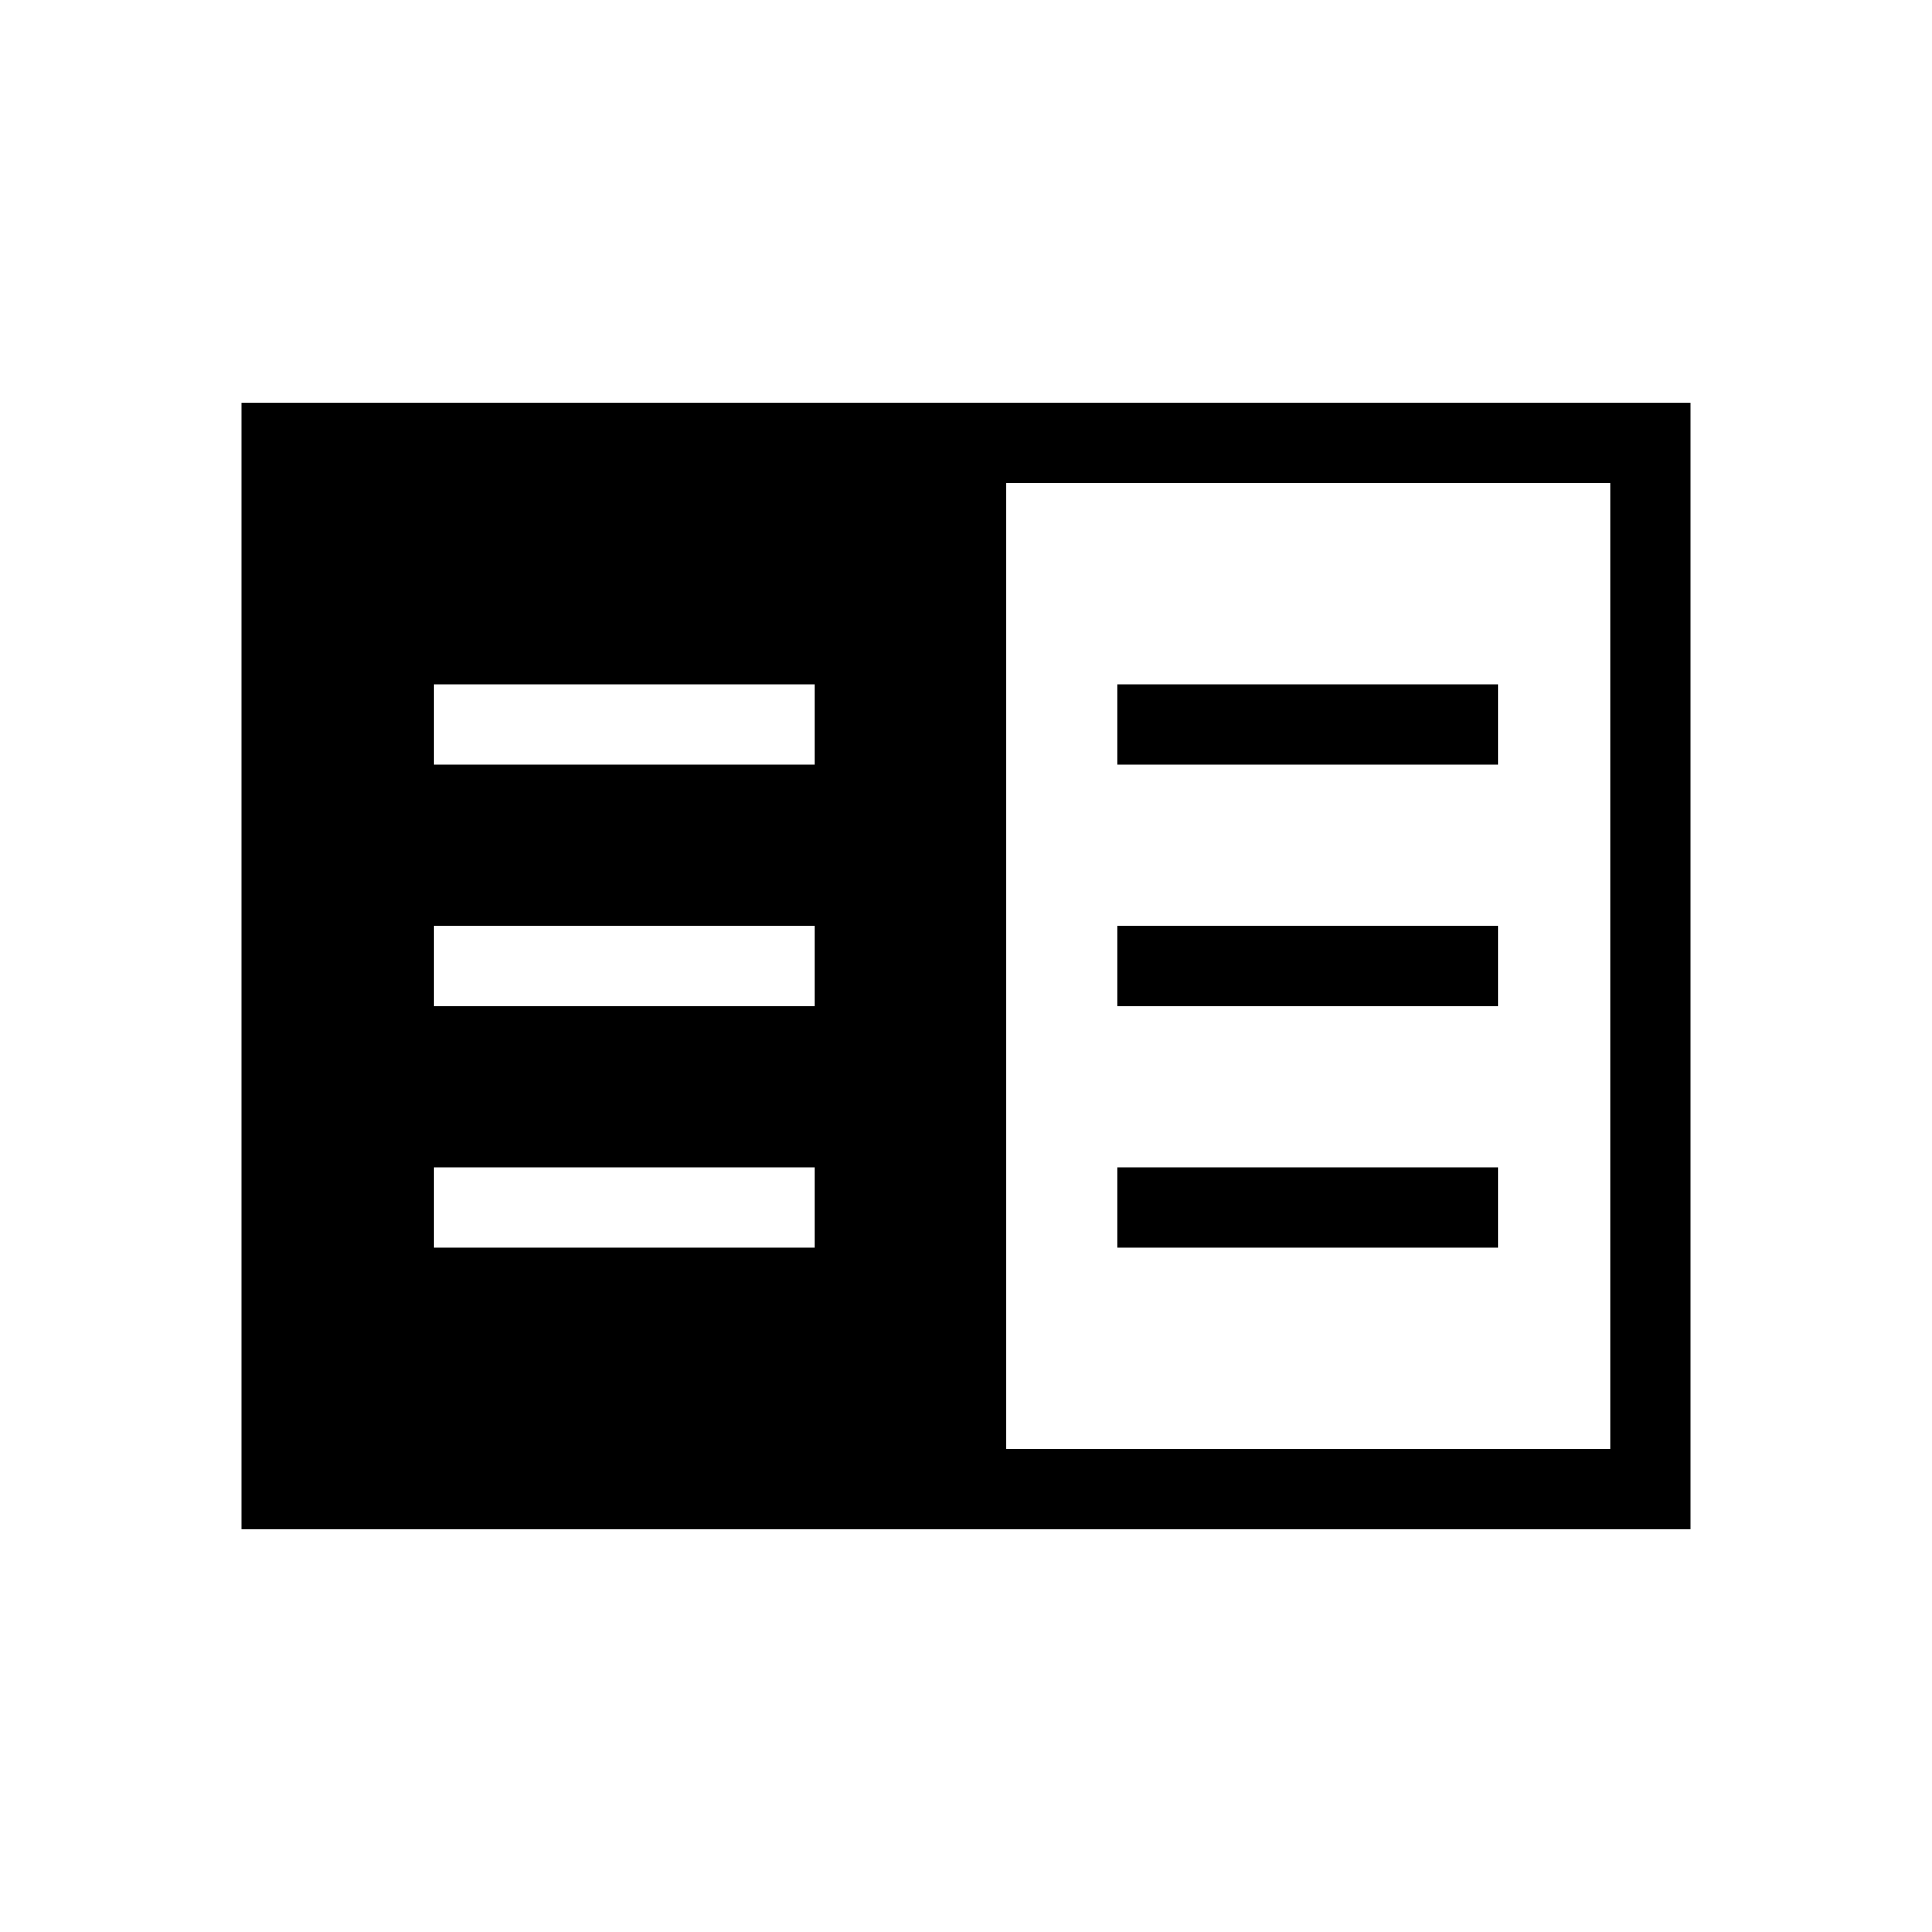 <svg xmlns="http://www.w3.org/2000/svg" height="24" viewBox="0 -960 960 960" width="24"><path d="M120-200v-560h720v560H120Zm380-40h300v-480H500v480ZM215.385-340h189.23v-40h-189.23v40Zm0-120h189.23v-40h-189.23v40Zm0-120h189.23v-40h-189.23v40Zm340 240h189.23v-40h-189.23v40Zm0-120h189.23v-40h-189.23v40Zm0-120h189.23v-40h-189.23v40Z"/></svg>